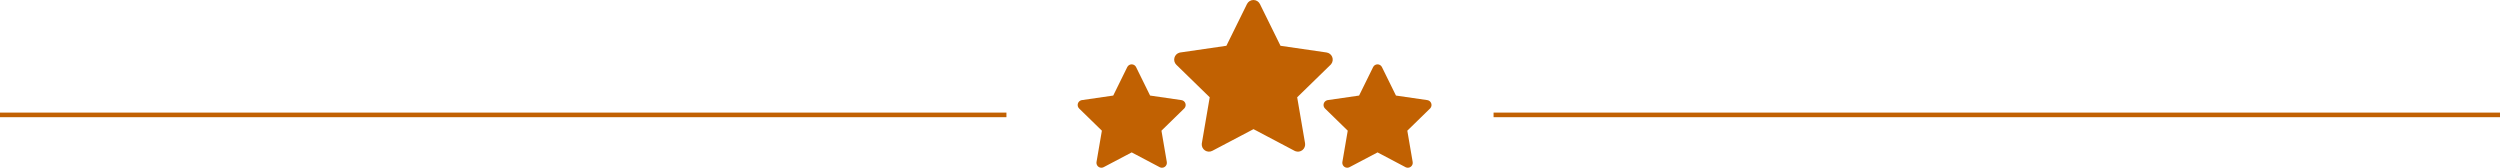 <svg width="1088" height="73" viewBox="0 0 1088 73" fill="none" xmlns="http://www.w3.org/2000/svg">
<path d="M533.725 19.925L513.689 22.834L513.335 22.906C512.797 23.049 512.308 23.331 511.915 23.726C511.523 24.12 511.243 24.611 511.102 25.15C510.961 25.688 510.966 26.254 511.116 26.79C511.265 27.326 511.554 27.812 511.953 28.2L526.468 42.344L523.045 62.323L523.004 62.669C522.971 63.225 523.086 63.78 523.338 64.277C523.59 64.774 523.969 65.195 524.437 65.497C524.905 65.799 525.444 65.971 526 65.995C526.556 66.02 527.109 65.896 527.601 65.637L545.52 56.205L563.398 65.637L563.712 65.781C564.23 65.986 564.794 66.048 565.344 65.963C565.895 65.877 566.413 65.647 566.845 65.295C567.277 64.943 567.608 64.482 567.803 63.96C567.999 63.438 568.052 62.873 567.958 62.323L564.532 42.344L579.053 28.197L579.298 27.93C579.647 27.498 579.877 26.982 579.962 26.433C580.048 25.883 579.987 25.321 579.785 24.804C579.583 24.286 579.247 23.831 578.812 23.486C578.378 23.14 577.859 22.916 577.31 22.837L557.274 19.925L548.318 1.754C548.059 1.228 547.658 0.784 547.16 0.474C546.662 0.164 546.087 0 545.501 0C544.915 0 544.34 0.164 543.842 0.474C543.345 0.784 542.943 1.228 542.684 1.754L533.725 19.925Z" fill="#C16102"/>
<path d="M484.479 41.586L470.832 43.568L470.59 43.618C470.224 43.715 469.891 43.908 469.624 44.177C469.356 44.445 469.165 44.78 469.069 45.148C468.974 45.514 468.977 45.901 469.079 46.266C469.181 46.631 469.377 46.963 469.649 47.227L479.536 56.871L477.204 70.493L477.176 70.729C477.154 71.108 477.233 71.486 477.404 71.825C477.576 72.164 477.834 72.451 478.153 72.657C478.471 72.863 478.839 72.98 479.217 72.997C479.596 73.014 479.973 72.929 480.308 72.752L492.514 66.322L504.691 72.752L504.905 72.851C505.258 72.99 505.642 73.033 506.017 72.975C506.392 72.916 506.745 72.759 507.039 72.519C507.334 72.279 507.559 71.965 507.692 71.609C507.825 71.253 507.862 70.868 507.797 70.493L505.464 56.871L515.355 47.225L515.522 47.043C515.76 46.749 515.916 46.397 515.974 46.022C516.033 45.648 515.991 45.265 515.853 44.912C515.716 44.559 515.487 44.249 515.191 44.013C514.895 43.778 514.542 43.625 514.168 43.57L500.52 41.586L494.42 29.196C494.243 28.837 493.97 28.535 493.631 28.323C493.292 28.112 492.9 28 492.501 28C492.101 28 491.71 28.112 491.371 28.323C491.032 28.535 490.759 28.837 490.582 29.196L484.479 41.586Z" fill="#C16102"/>
<path d="M591.479 41.586L577.832 43.568L577.59 43.618C577.224 43.715 576.891 43.908 576.624 44.177C576.356 44.445 576.165 44.78 576.069 45.148C575.974 45.514 575.977 45.901 576.079 46.266C576.181 46.631 576.377 46.963 576.649 47.227L586.536 56.871L584.204 70.493L584.176 70.729C584.154 71.108 584.233 71.486 584.404 71.825C584.576 72.164 584.834 72.451 585.153 72.657C585.471 72.863 585.839 72.98 586.217 72.997C586.596 73.014 586.973 72.929 587.308 72.752L599.514 66.322L611.691 72.752L611.905 72.851C612.258 72.99 612.642 73.033 613.017 72.975C613.392 72.916 613.745 72.759 614.039 72.519C614.334 72.279 614.559 71.965 614.692 71.609C614.825 71.253 614.862 70.868 614.797 70.493L612.464 56.871L622.355 47.225L622.522 47.043C622.76 46.749 622.916 46.397 622.974 46.022C623.033 45.648 622.991 45.265 622.853 44.912C622.716 44.559 622.487 44.249 622.191 44.013C621.895 43.778 621.542 43.625 621.168 43.57L607.52 41.586L601.42 29.196C601.243 28.837 600.97 28.535 600.631 28.323C600.292 28.112 599.9 28 599.501 28C599.101 28 598.71 28.112 598.371 28.323C598.032 28.535 597.759 28.837 597.582 29.196L591.479 41.586Z" fill="#C16102"/>
<line y1="50" x2="438" y2="50" stroke="#C16102" stroke-width="2"/>
<line x1="650" y1="50" x2="1088" y2="50" stroke="#C16102" stroke-width="2"/>
</svg>
